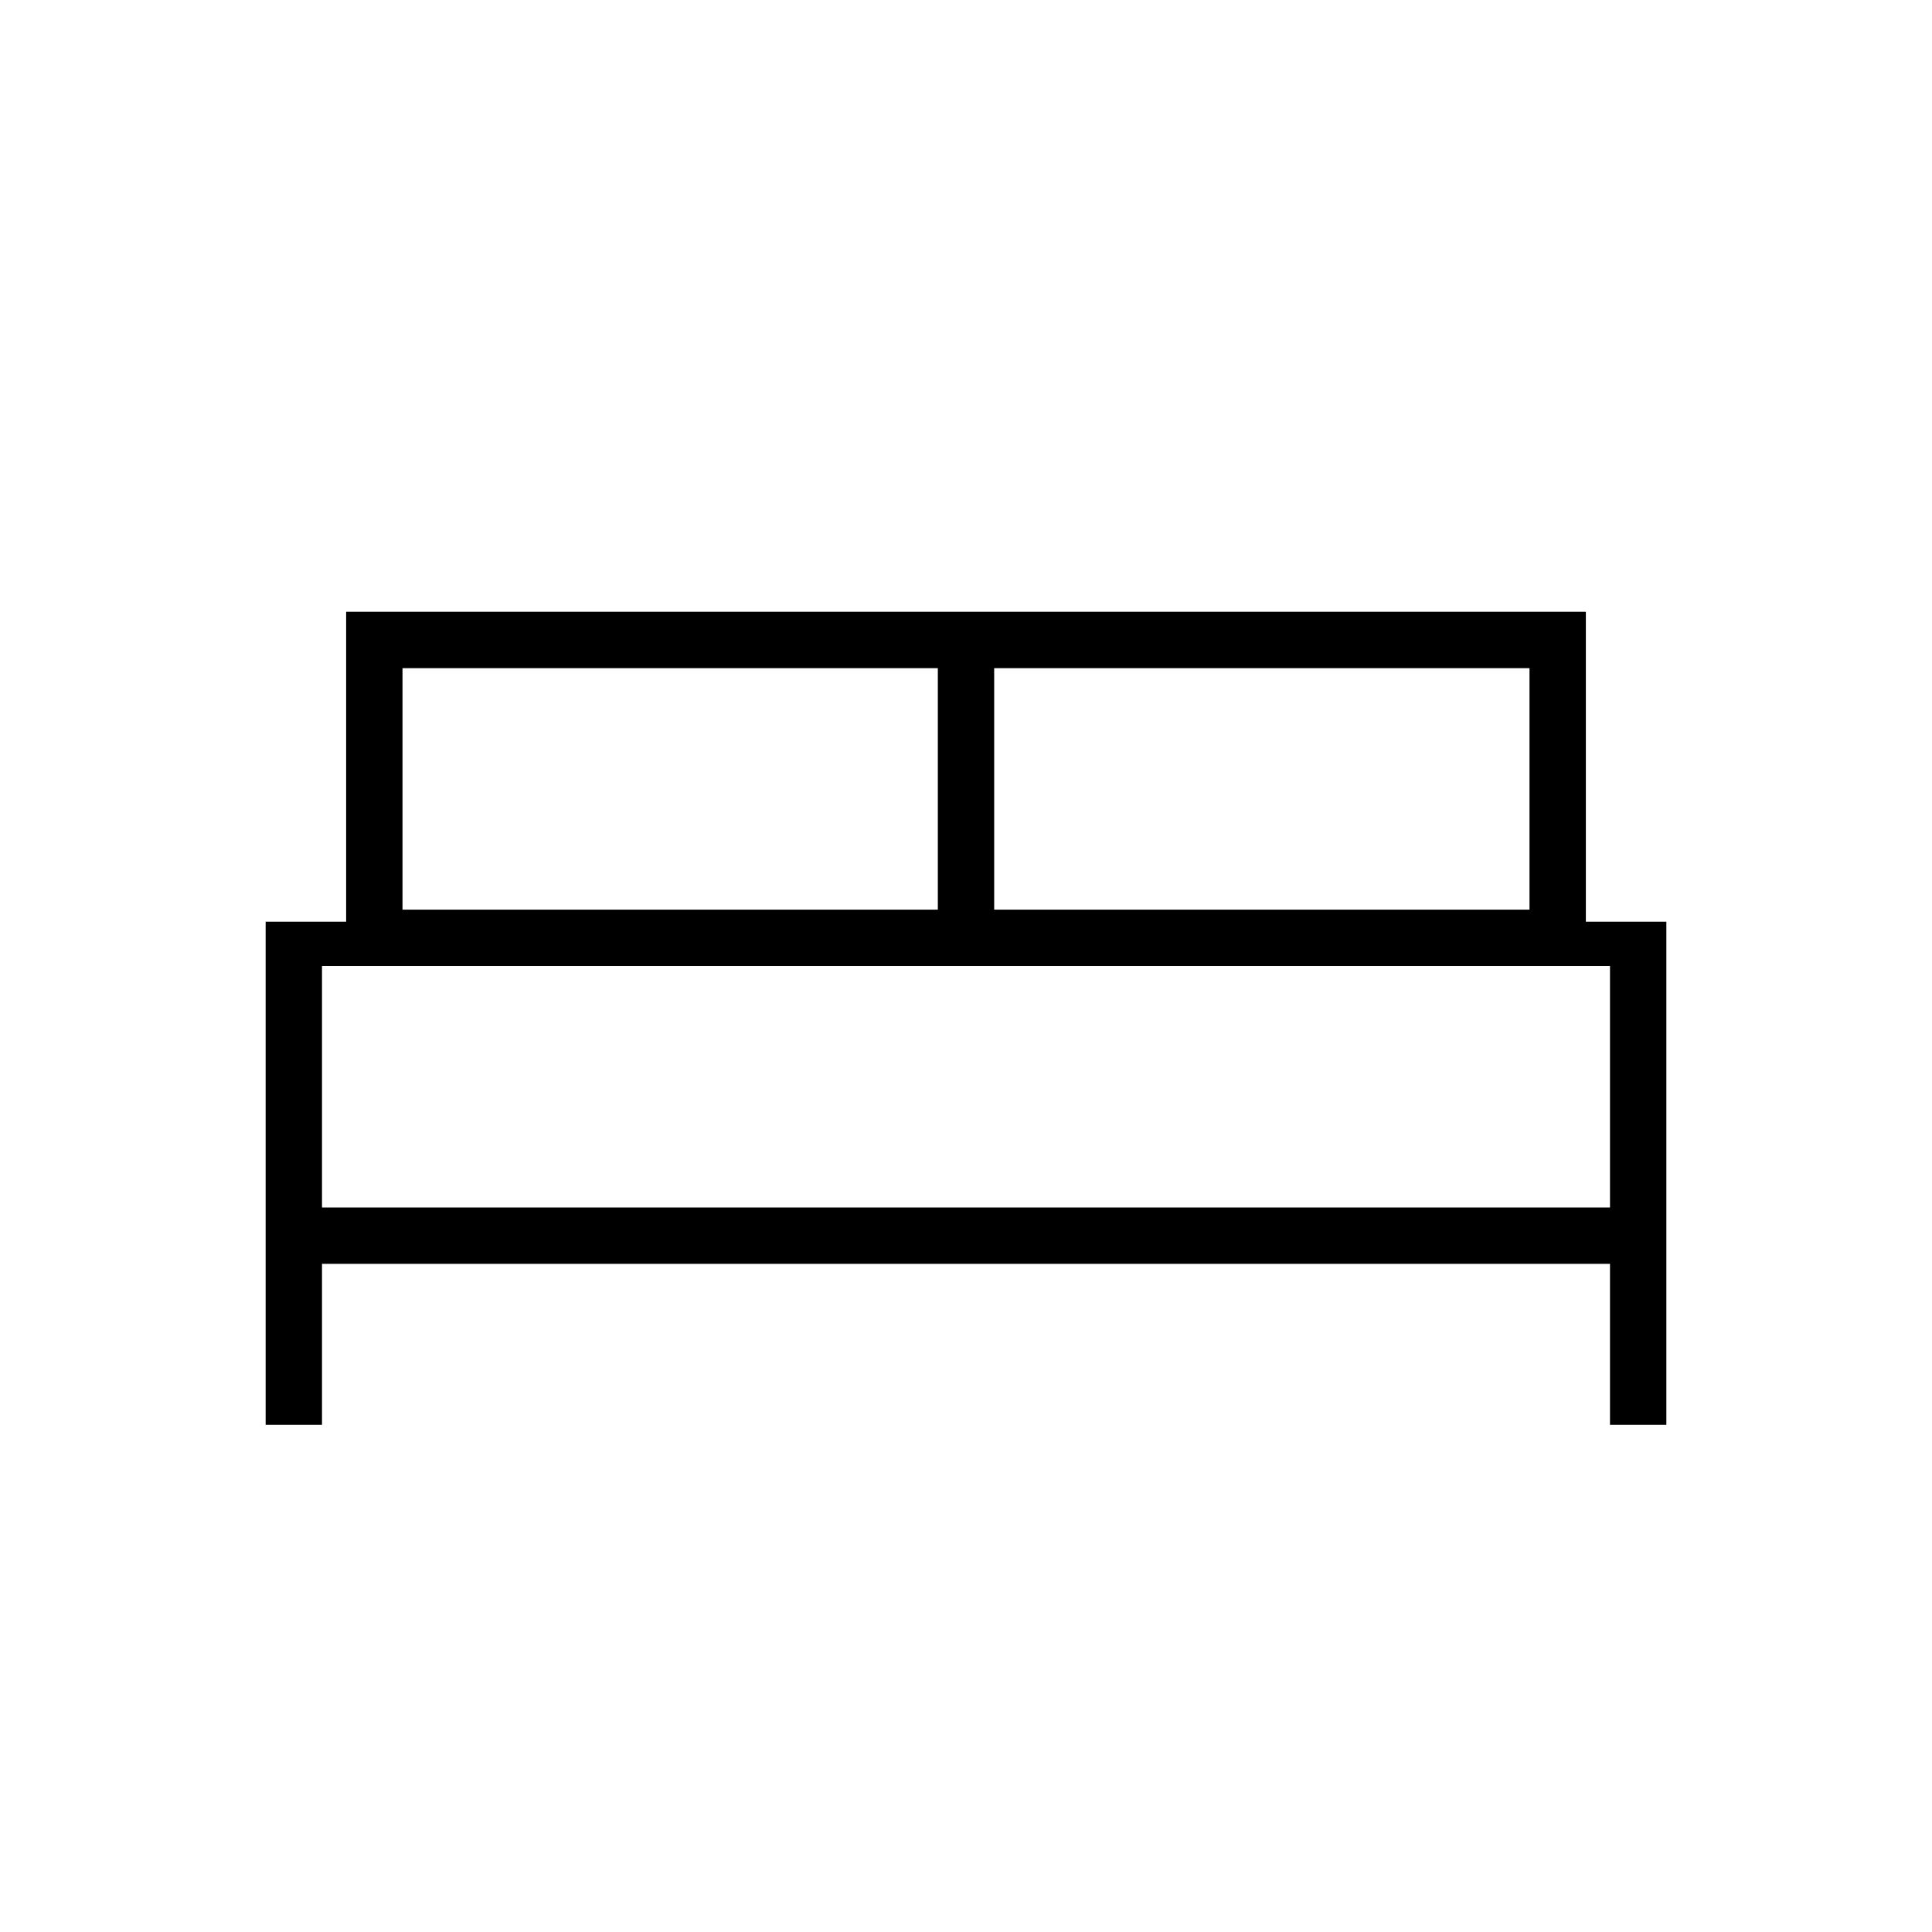 <svg xmlns="http://www.w3.org/2000/svg" height="24" width="24"><path d="M3.3 17.7V11.45H4.3V7.6H19.7V11.45H20.7V17.7H20V15.7H4V17.7ZM12.35 11.3H19V8.3H12.35ZM5 11.3H11.65V8.3H5ZM4 15H20V12H4ZM20 15H4Z"/></svg>